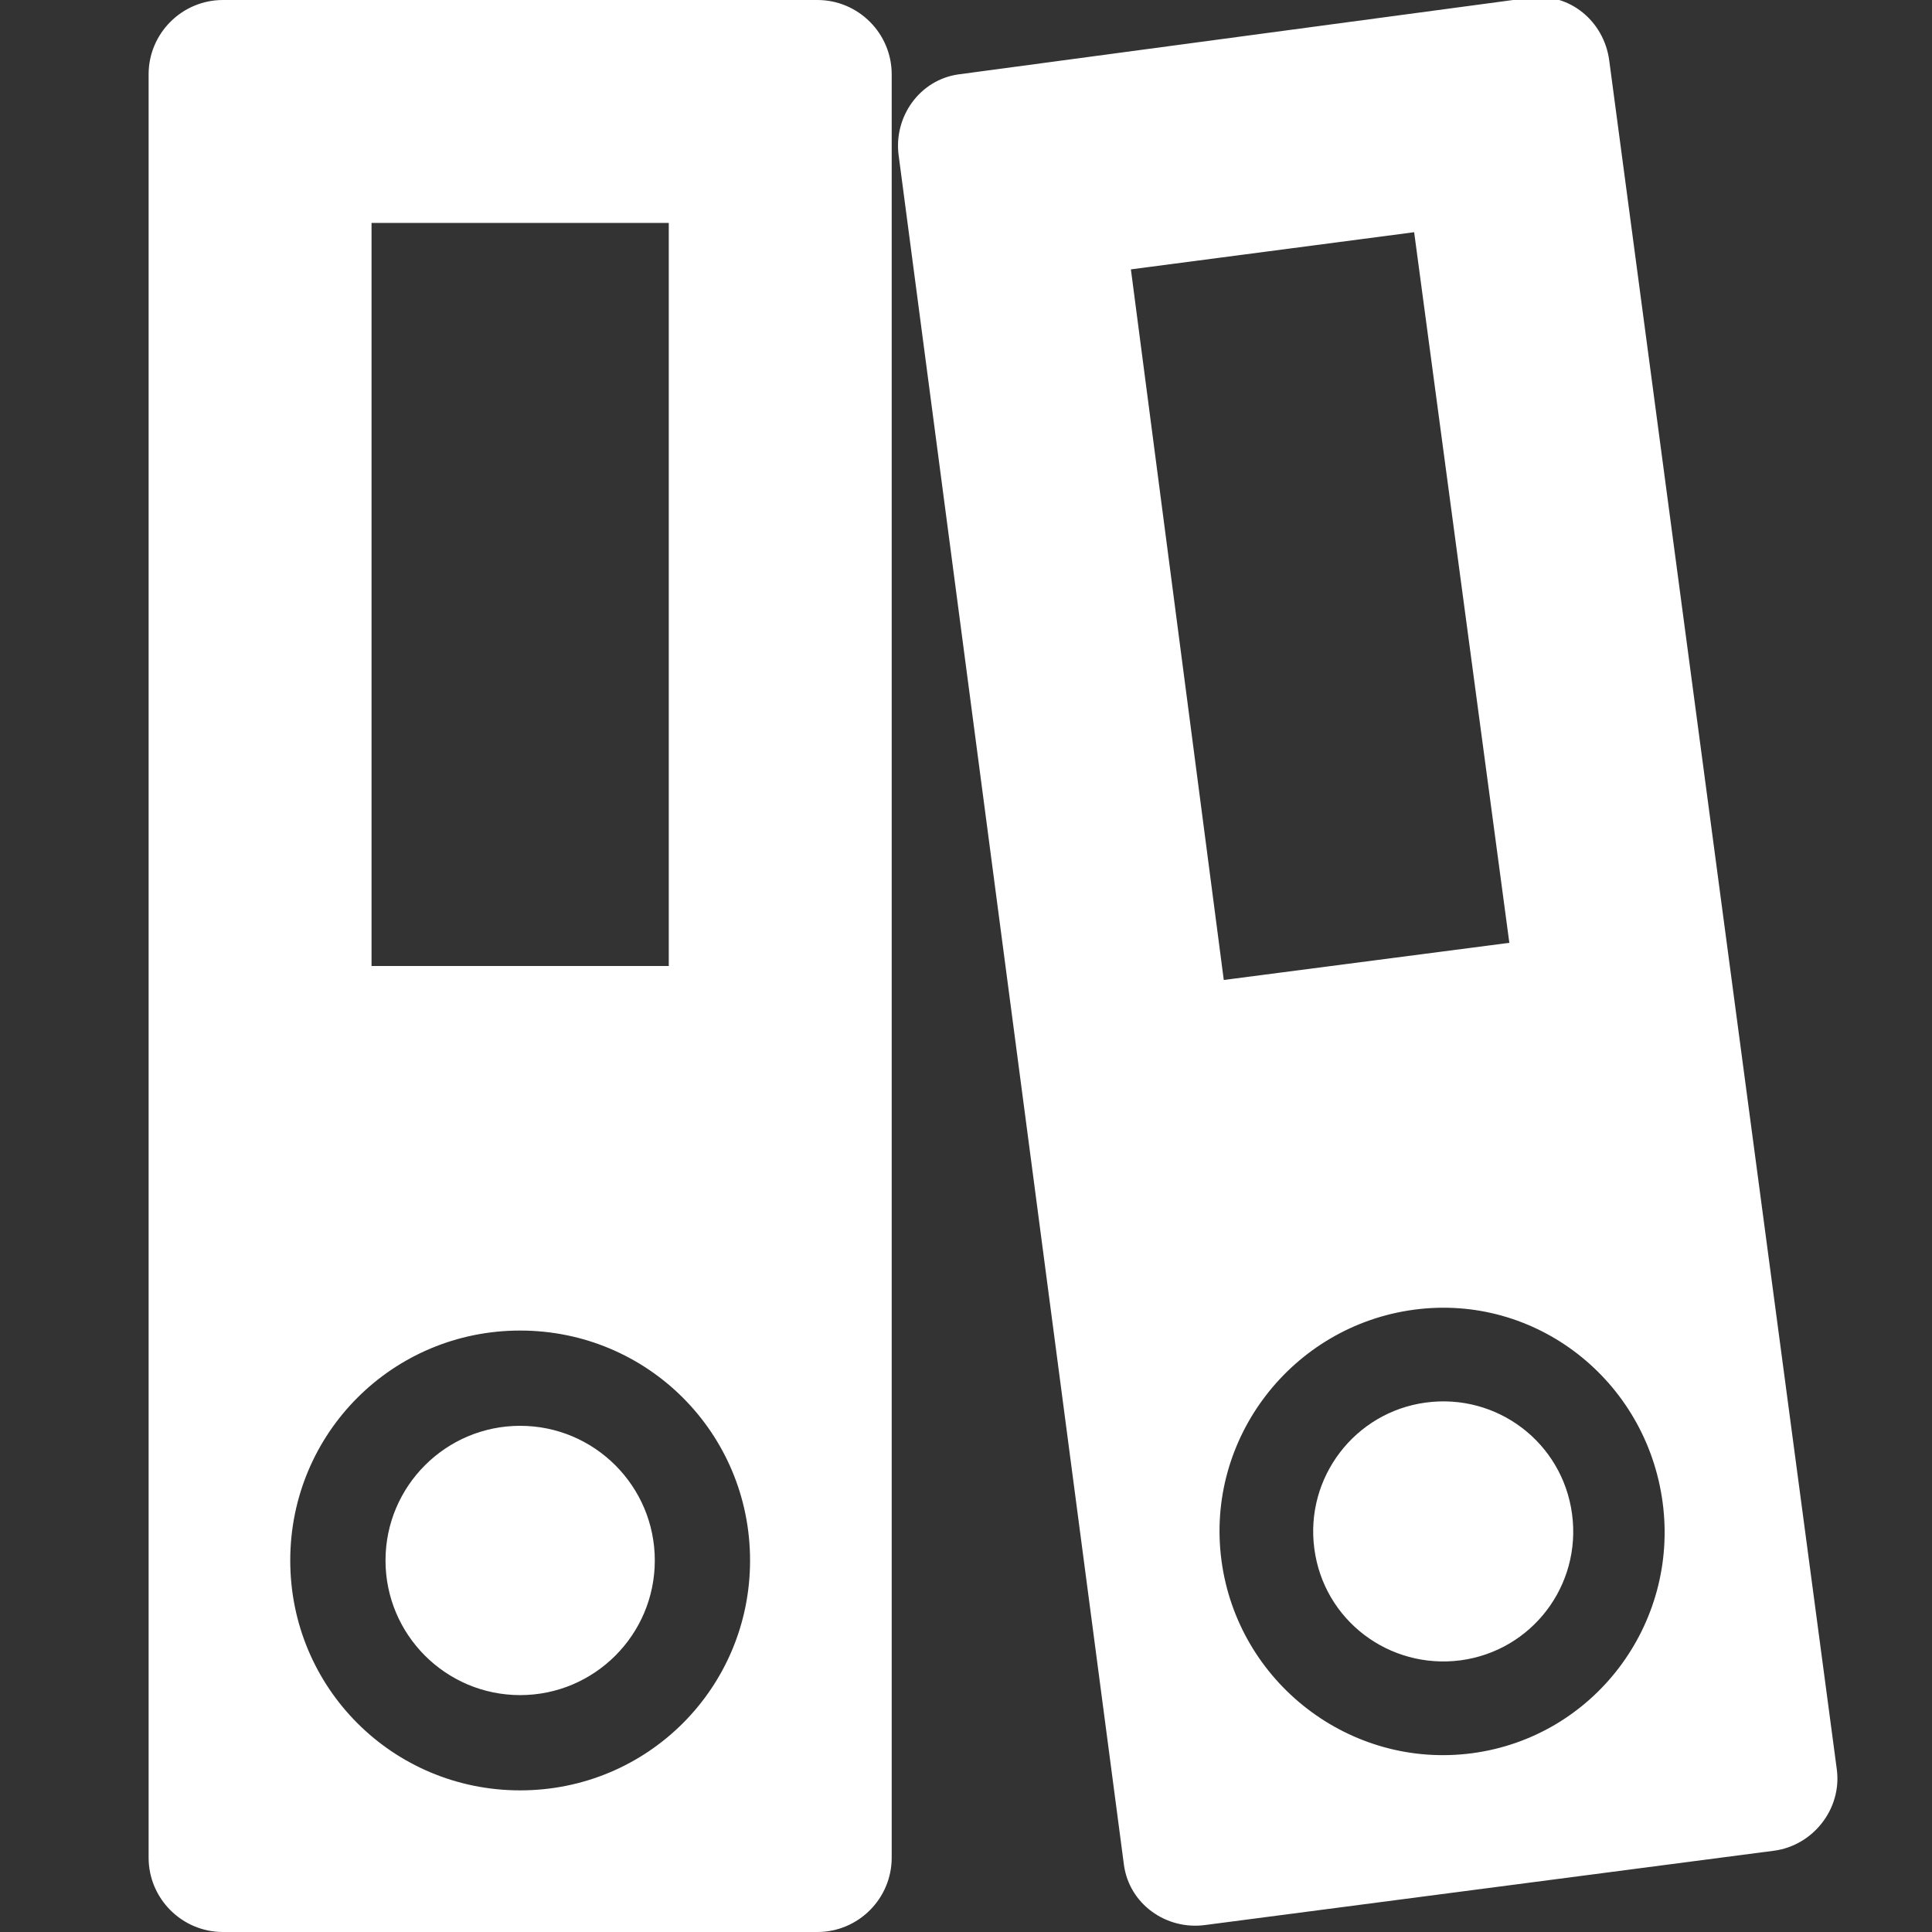 ﻿<?xml version="1.0" encoding="utf-8"?>
<svg xmlns="http://www.w3.org/2000/svg" viewBox="0 0 26 26" width="208" height="208">
  <rect x="0" y="0" width="26" height="26" fill="#333333" stroke="none"/>
  <path d="M20.594 -0.031L12.906 1C12.379 1.07 12.023 1.57 12.094 2.094L15.125 25.094C15.195 25.621 15.691 25.977 16.219 25.906L23.875 24.906C24.402 24.836 24.789 24.34 24.719 23.812L21.656 0.812C21.586 0.285 21.121 -0.102 20.594 -0.031 Z M 3 0C2.449 0 2 0.449 2 1L2 25C2 25.551 2.449 26 3 26L11 26C11.551 26 12 25.551 12 25L12 1C12 0.449 11.551 0 11 0 Z M 5 3L9 3L9 13L5 13 Z M 19.031 3.125L20.312 12.688L16.469 13.188L15.219 3.625 Z M 19.031 17.625C20.672 17.406 22.156 18.578 22.375 20.219C22.594 21.859 21.453 23.375 19.812 23.594C18.168 23.812 16.656 22.641 16.438 21C16.219 19.355 17.391 17.844 19.031 17.625 Z M 7 17.906C8.715 17.906 10.094 19.285 10.094 21C10.094 22.715 8.715 24.094 7 24.094C5.285 24.094 3.906 22.715 3.906 21C3.906 19.285 5.285 17.906 7 17.906 Z M 19.188 18.875C18.23 19.004 17.559 19.887 17.688 20.844C17.816 21.805 18.695 22.469 19.656 22.344C20.617 22.215 21.285 21.336 21.156 20.375C21.027 19.414 20.148 18.746 19.188 18.875 Z M 7 19.188C6 19.188 5.188 20 5.188 21C5.188 22 6 22.812 7 22.812C8 22.812 8.812 22 8.812 21C8.812 20 8 19.188 7 19.188Z" fill="#FFFFFF" />
</svg>